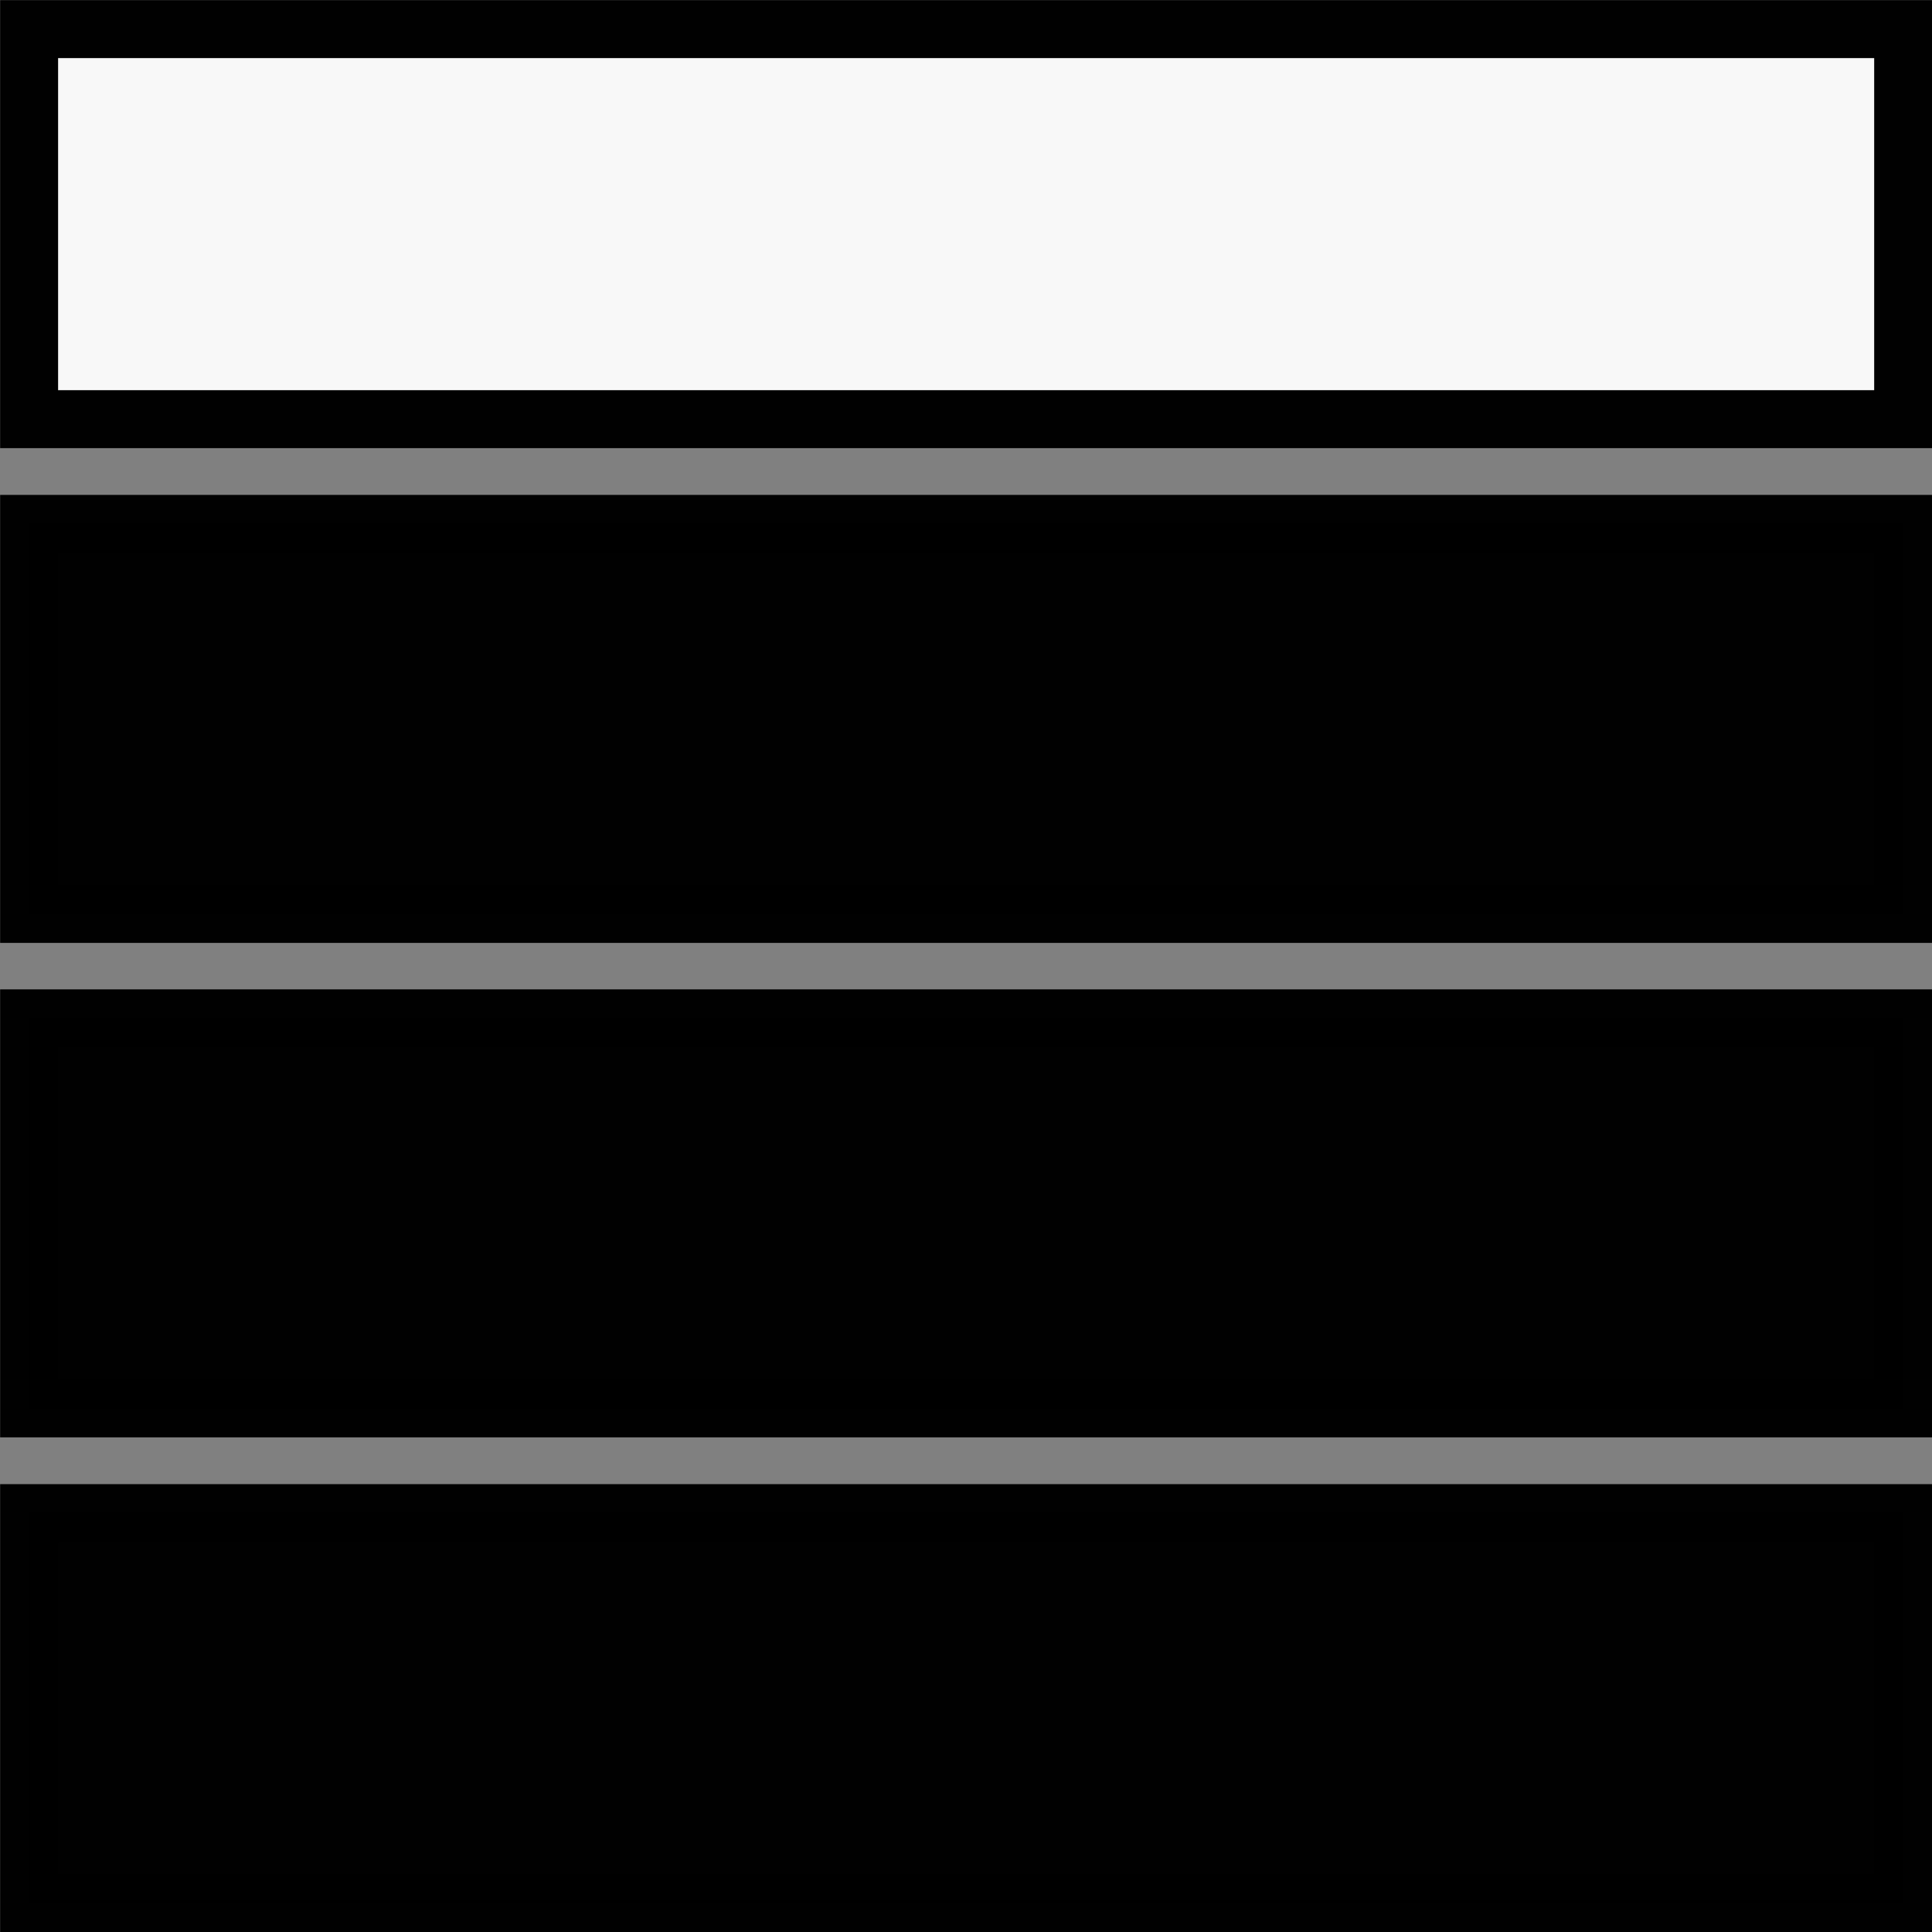 <?xml version="1.0" encoding="UTF-8" standalone="no"?>
<svg
   xmlns:dc="http://purl.org/dc/elements/1.1/"
   xmlns:cc="http://creativecommons.org/ns#"
   xmlns:rdf="http://www.w3.org/1999/02/22-rdf-syntax-ns#"
   xmlns:svg="http://www.w3.org/2000/svg"
   xmlns="http://www.w3.org/2000/svg"
   xmlns:sodipodi="http://sodipodi.sourceforge.net/DTD/sodipodi-0.dtd"
   xmlns:inkscape="http://www.inkscape.org/namespaces/inkscape"
   width="6.9mm"
   height="6.9mm"
   viewBox="0 0 6.9 6.9"
   version="1.1"
   id="svg8"
   inkscape:version="1.0.1 (3bc2e813f5, 2020-09-07)"
   sodipodi:docname="3.svg">
  <rect x="0" y="0" width="6.9" height="6.9" fill="#808080" stroke="none"/>
  <defs
     id="defs2" />
  <sodipodi:namedview
     id="base"
     pagecolor="#ffffff"
     bordercolor="#666666"
     borderopacity="1.0"
     inkscape:pageopacity="0.0"
     inkscape:pageshadow="2"
     inkscape:zoom="11.2"
     inkscape:cx="9.8801144"
     inkscape:cy="11.112925"
     inkscape:document-units="mm"
     inkscape:current-layer="layer1"
     inkscape:document-rotation="0"
     showgrid="false" />
  <g
     inkscape:label="Capa 1"
     inkscape:groupmode="layer"
     id="layer1"
     transform="translate(-78.927,-93.66)">
    <rect
       style="opacity:0.994;fill:#f8f8f8;fill-opacity:1;stroke:#000000;stroke-width:0.207;stroke-miterlimit:4;stroke-dasharray:none;stroke-opacity:1"
       id="rect857"
       height="1.393"
       x="79.031"
       y="93.764"
       width="6.693" />
    <rect
       style="opacity:0.994;fill:#000000;fill-opacity:1;stroke:#000000;stroke-width:0.207;stroke-miterlimit:4;stroke-dasharray:none;stroke-opacity:1"
       id="rect857-6-7"
       height="1.393"
       x="79.031"
       y="99.064"
       width="6.693" />
    <rect
       style="opacity:0.994;fill:#000000;fill-opacity:1;stroke:#000000;stroke-width:0.207;stroke-miterlimit:4;stroke-dasharray:none;stroke-opacity:1"
       id="rect857-5"
       height="1.393"
       x="79.031"
       y="95.531"
       width="6.693" />
    <rect
       style="opacity:0.994;fill:#000000;fill-opacity:1;stroke:#000000;stroke-width:0.207;stroke-miterlimit:4;stroke-dasharray:none;stroke-opacity:1"
       id="rect857-5-3"
       height="1.393"
       x="79.031"
       y="97.297"
       width="6.693" />
  </g>
</svg>
